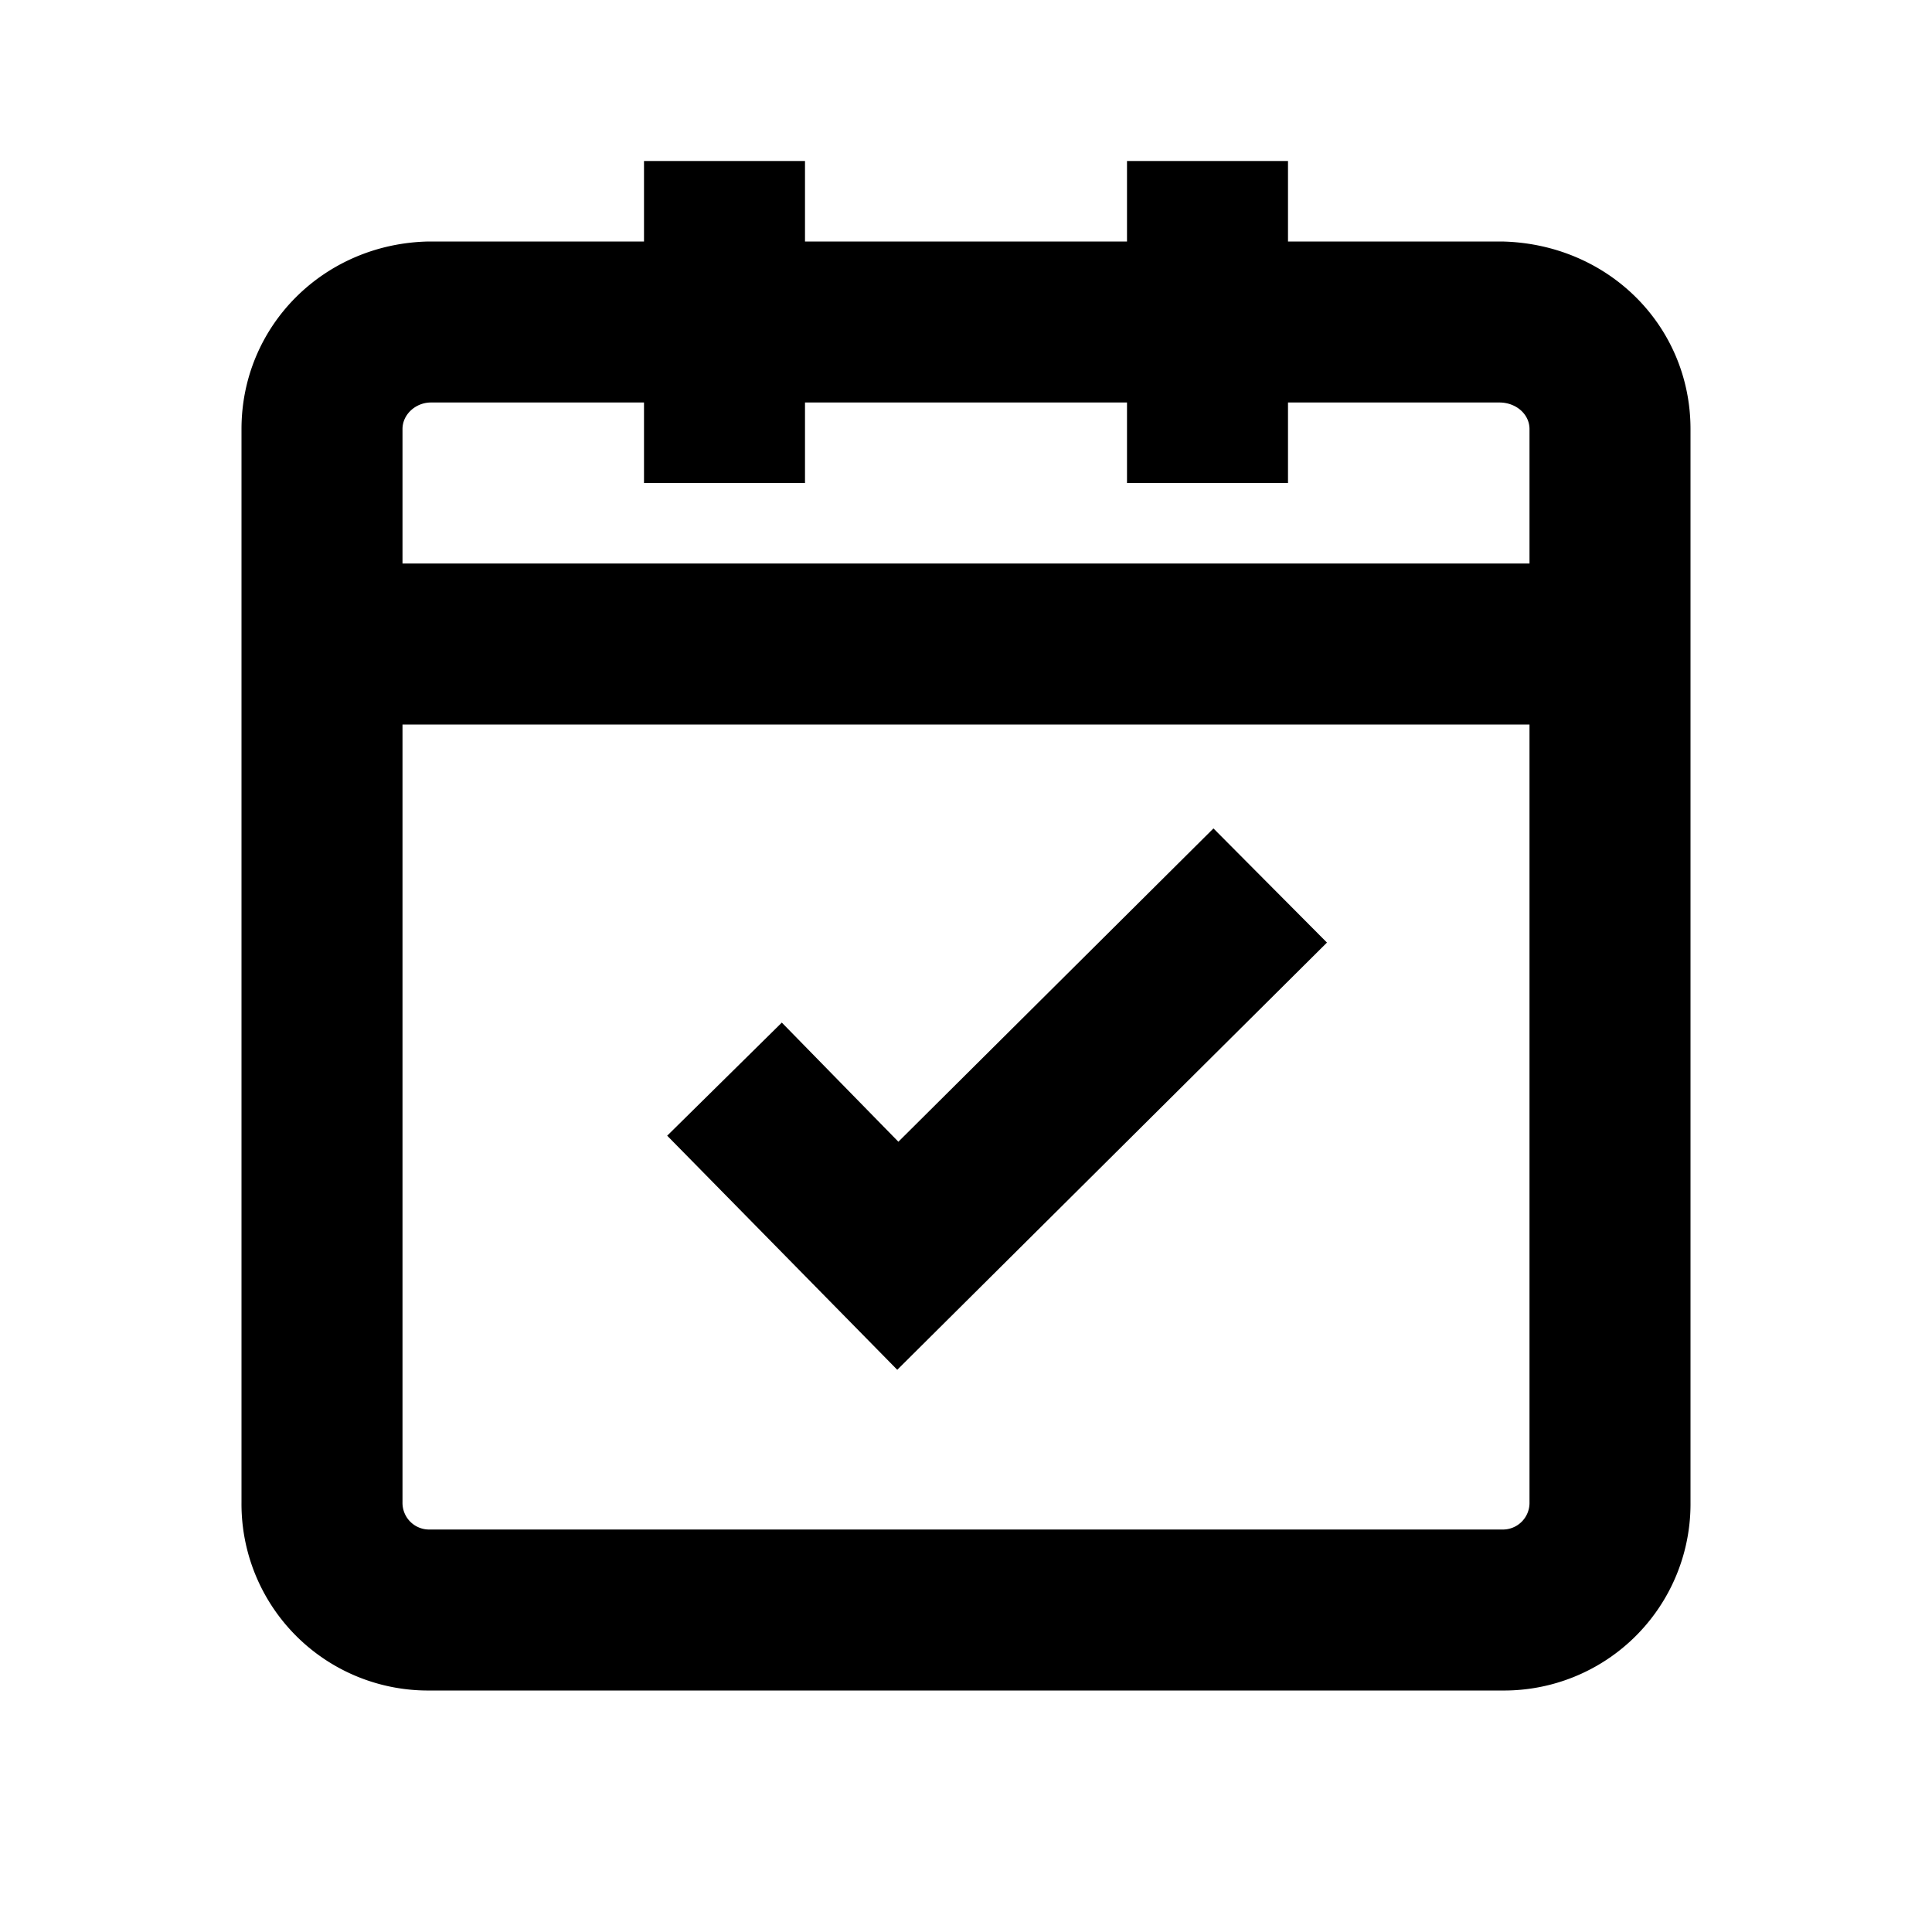 <svg width="24" height="24" xmlns="http://www.w3.org/2000/svg"><g fill="currentColor" fill-rule="nonzero"><path d="M19 7H5V5.33c0-.181.161-.326.346-.33H8v1h2V5h4v1h2V5h2.634c.205.004.366.149.366.33V7zm0 11.662a.331.331 0 01-.346.338H5.346A.331.331 0 015 18.662V9h14v9.662zM16 3V2h-2v1h-4V2H8v1H5.325C4.021 3.026 3 4.05 3 5.33v13.332A2.317 2.317 0 005.346 21h13.308A2.317 2.317 0 0021 18.662V5.33c0-1.28-1.021-2.304-2.346-2.33H16z"/><path d="M16.484 11.709l-1.41-1.418-3.914 3.892-1.448-1.48-1.424 1.405 2.858 2.908z"/></g></svg>